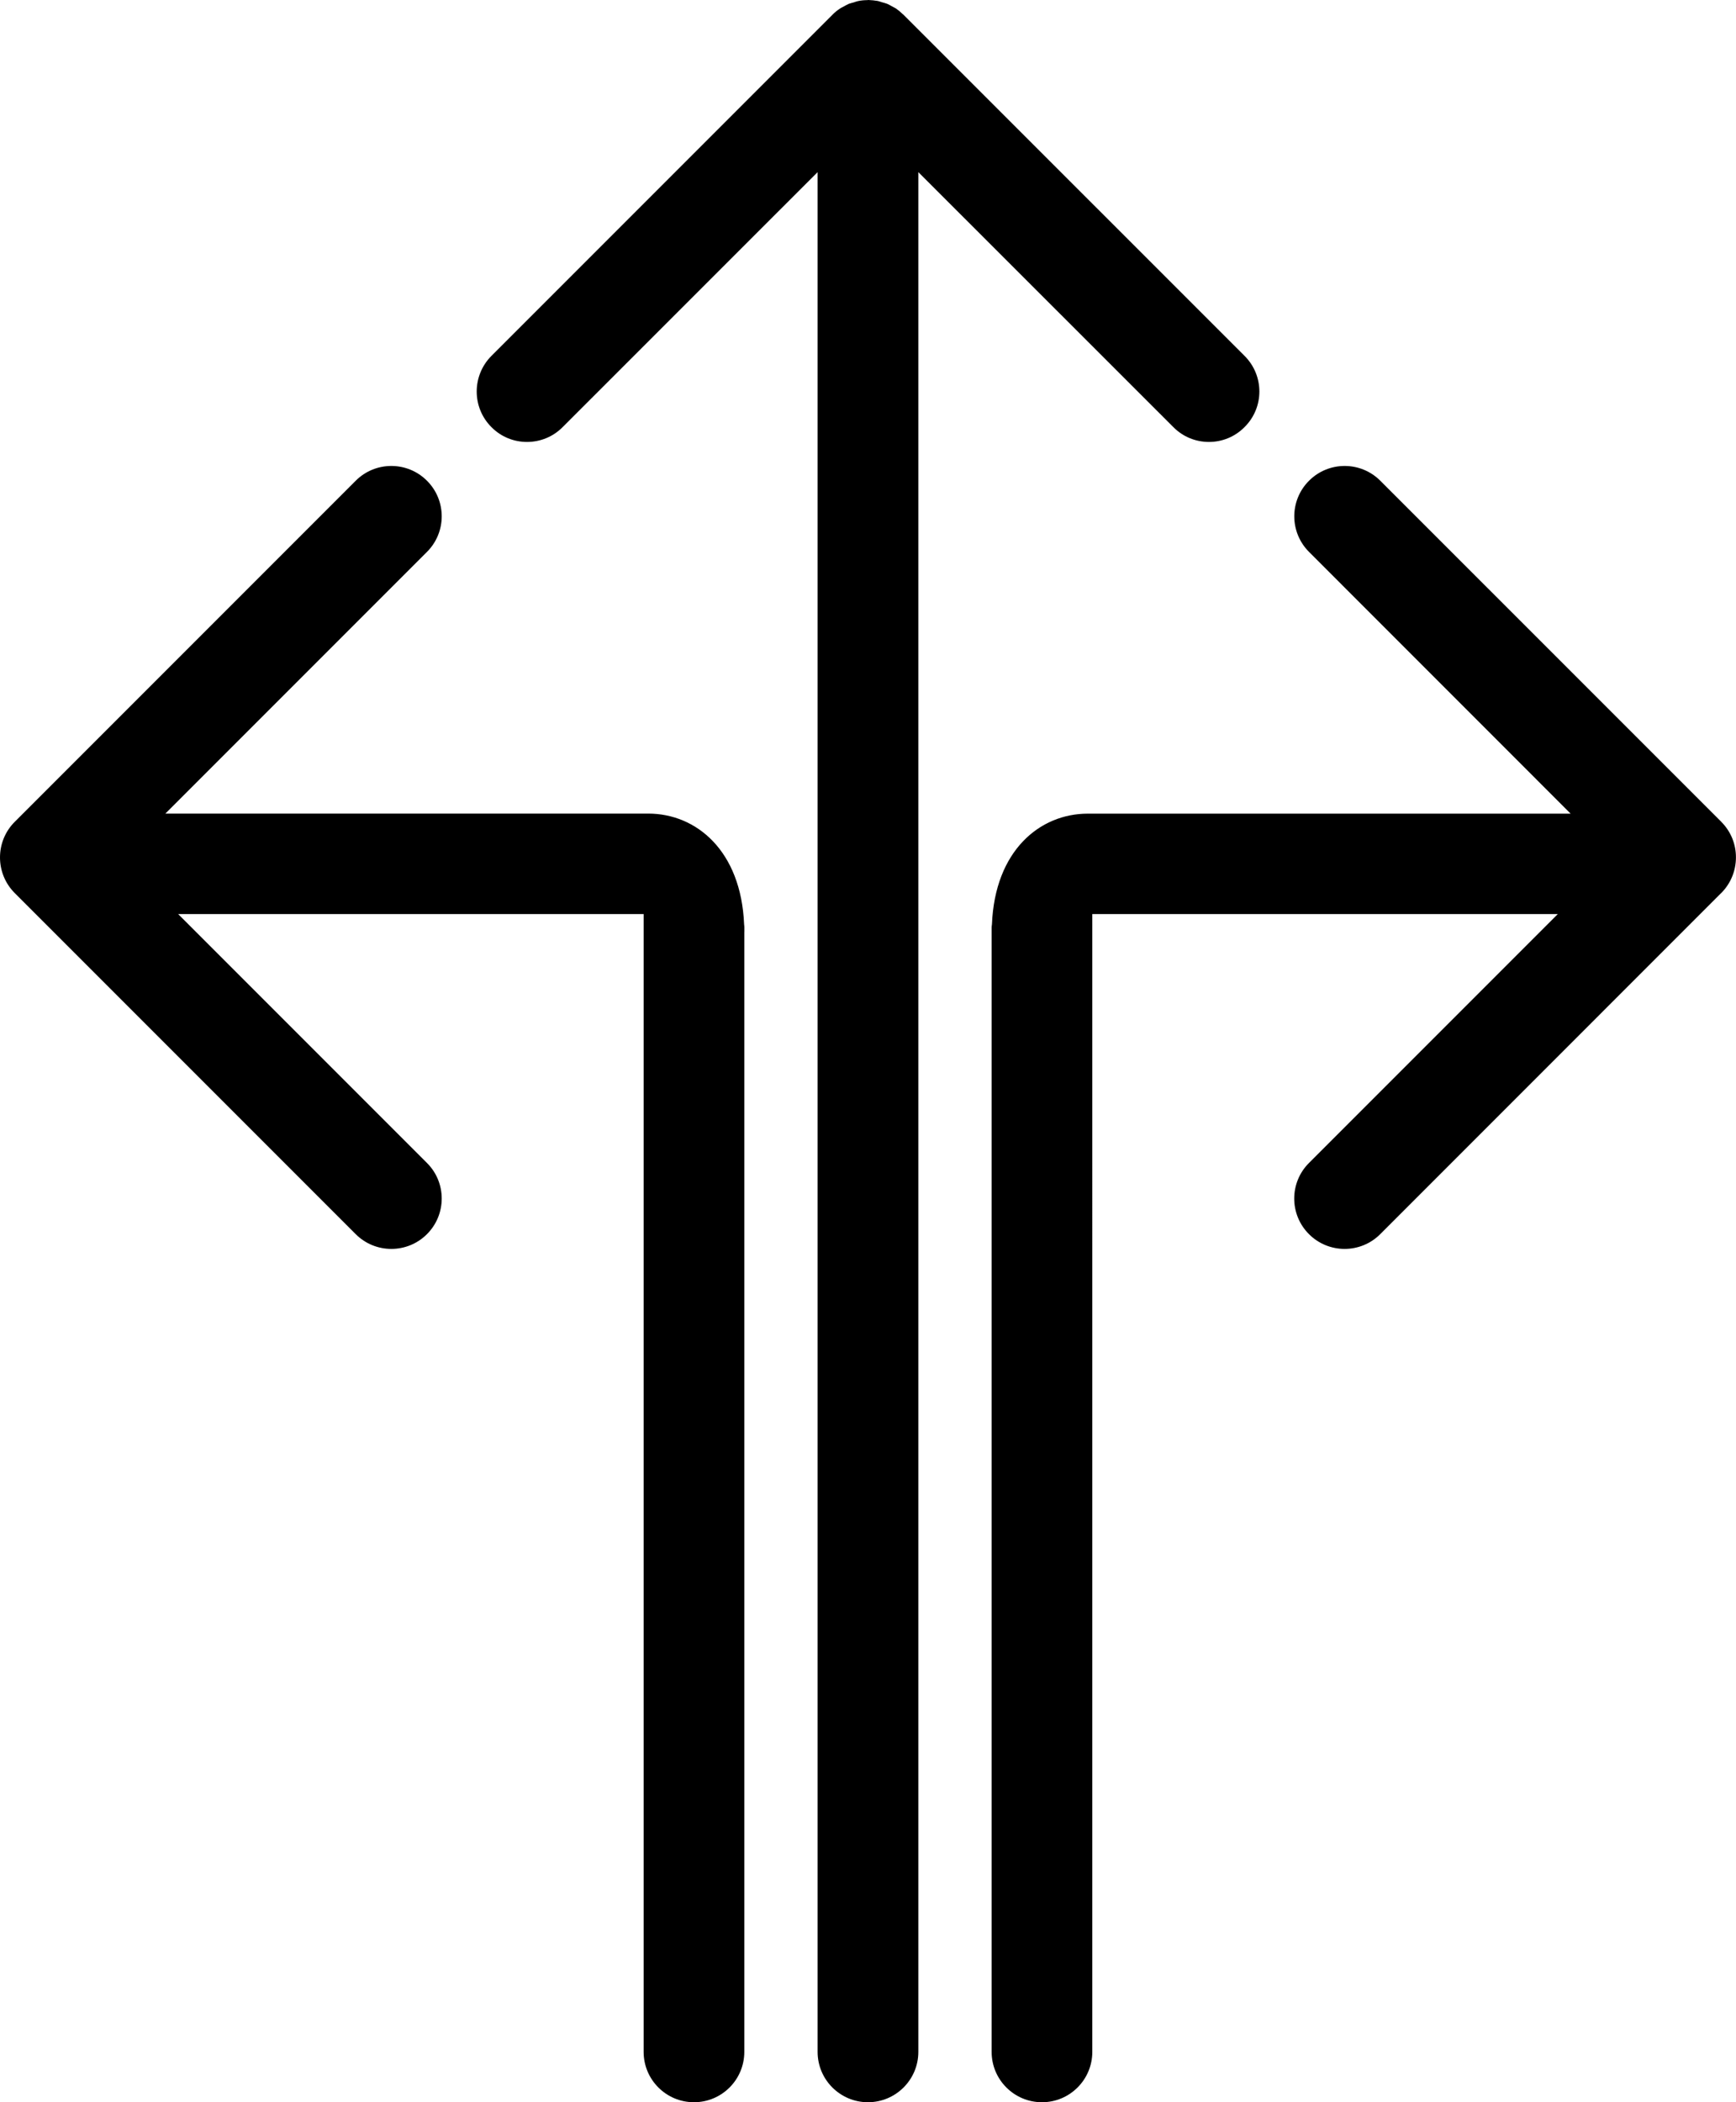 <?xml version="1.0" encoding="iso-8859-1"?>
<!-- Generator: Adobe Illustrator 19.2.0, SVG Export Plug-In . SVG Version: 6.00 Build 0)  -->
<svg version="1.1" xmlns="http://www.w3.org/2000/svg" xmlns:xlink="http://www.w3.org/1999/xlink" x="0px" y="0px"
	 viewBox="0 0 28.28 34.234" style="enable-background:new 0 0 28.28 34.234;" xml:space="preserve">
<g id="Kay&#x131;">
	<g>
		<path d="M20.275,5.796l-5.555-5.554c0,0,0,0-0.001-0.002c-0.003-0.002-0.008-0.006-0.012-0.009
			c-0.035-0.034-0.072-0.065-0.112-0.093c-0.021-0.014-0.046-0.023-0.068-0.037c-0.024-0.013-0.047-0.027-0.073-0.038
			c-0.027-0.011-0.057-0.018-0.085-0.026c-0.023-0.006-0.045-0.016-0.068-0.021C14.249,0.007,14.197,0.002,14.145,0
			c-0.002,0-0.003,0-0.006,0s-0.005,0.002-0.008,0.002c-0.051,0-0.102,0.005-0.151,0.015c-0.026,0.005-0.05,0.015-0.072,0.022
			c-0.028,0.008-0.055,0.014-0.082,0.024c-0.027,0.011-0.052,0.027-0.078,0.041c-0.02,0.013-0.043,0.02-0.062,0.034
			c-0.047,0.031-0.089,0.064-0.126,0.103L8.005,5.796c-0.319,0.321-0.319,0.84,0,1.159c0.16,0.162,0.37,0.242,0.58,0.242
			c0.21,0,0.421-0.08,0.581-0.242l4.153-4.152v30.611c0,0.453,0.368,0.82,0.82,0.82c0.453,0,0.821-0.367,0.821-0.82V2.803
			l4.154,4.152c0.16,0.162,0.37,0.242,0.58,0.242c0.21,0,0.42-0.08,0.58-0.242C20.596,6.636,20.596,6.117,20.275,5.796"/>
		<path d="M28.04,13.383c0,0-0.001,0-0.001-0.002l-5.554-5.553c-0.32-0.32-0.84-0.32-1.16,0c-0.321,0.32-0.321,0.84,0,1.16
			l4.261,4.262h-7.867c-0.778,0-1.512,0.6-1.56,1.804c-0.001,0.016-0.005,0.03-0.005,0.046v0.078v18.236
			c0,0.453,0.367,0.82,0.82,0.82s0.82-0.367,0.82-0.82V14.885h7.583l-4.053,4.053c-0.321,0.32-0.321,0.84,0,1.16
			c0.16,0.16,0.37,0.24,0.58,0.24c0.21,0,0.42-0.08,0.58-0.24l5.554-5.555h0.001c0.16-0.16,0.24-0.371,0.24-0.58
			C28.28,13.752,28.2,13.543,28.04,13.383"/>
		<path d="M12.126,15.178V15.1c0-0.016-0.003-0.03-0.004-0.045c-0.049-1.205-0.782-1.806-1.561-1.806H2.694l4.261-4.261
			c0.321-0.32,0.321-0.84,0-1.16c-0.32-0.32-0.84-0.32-1.16,0l-5.554,5.554c0,0,0,0-0.001,0.001C0.08,13.543,0,13.753,0,13.963
			c0,0.21,0.08,0.42,0.24,0.58l0.001,0.001l5.554,5.554c0.16,0.16,0.37,0.24,0.58,0.24c0.21,0,0.42-0.08,0.58-0.24
			c0.321-0.32,0.321-0.841,0-1.16l-4.053-4.053h7.583v18.529c0,0.453,0.367,0.82,0.82,0.82c0.453,0,0.82-0.367,0.82-0.82V15.178z"/>
	</g>
</g>
<g id="Layer_1">
</g>
</svg>
